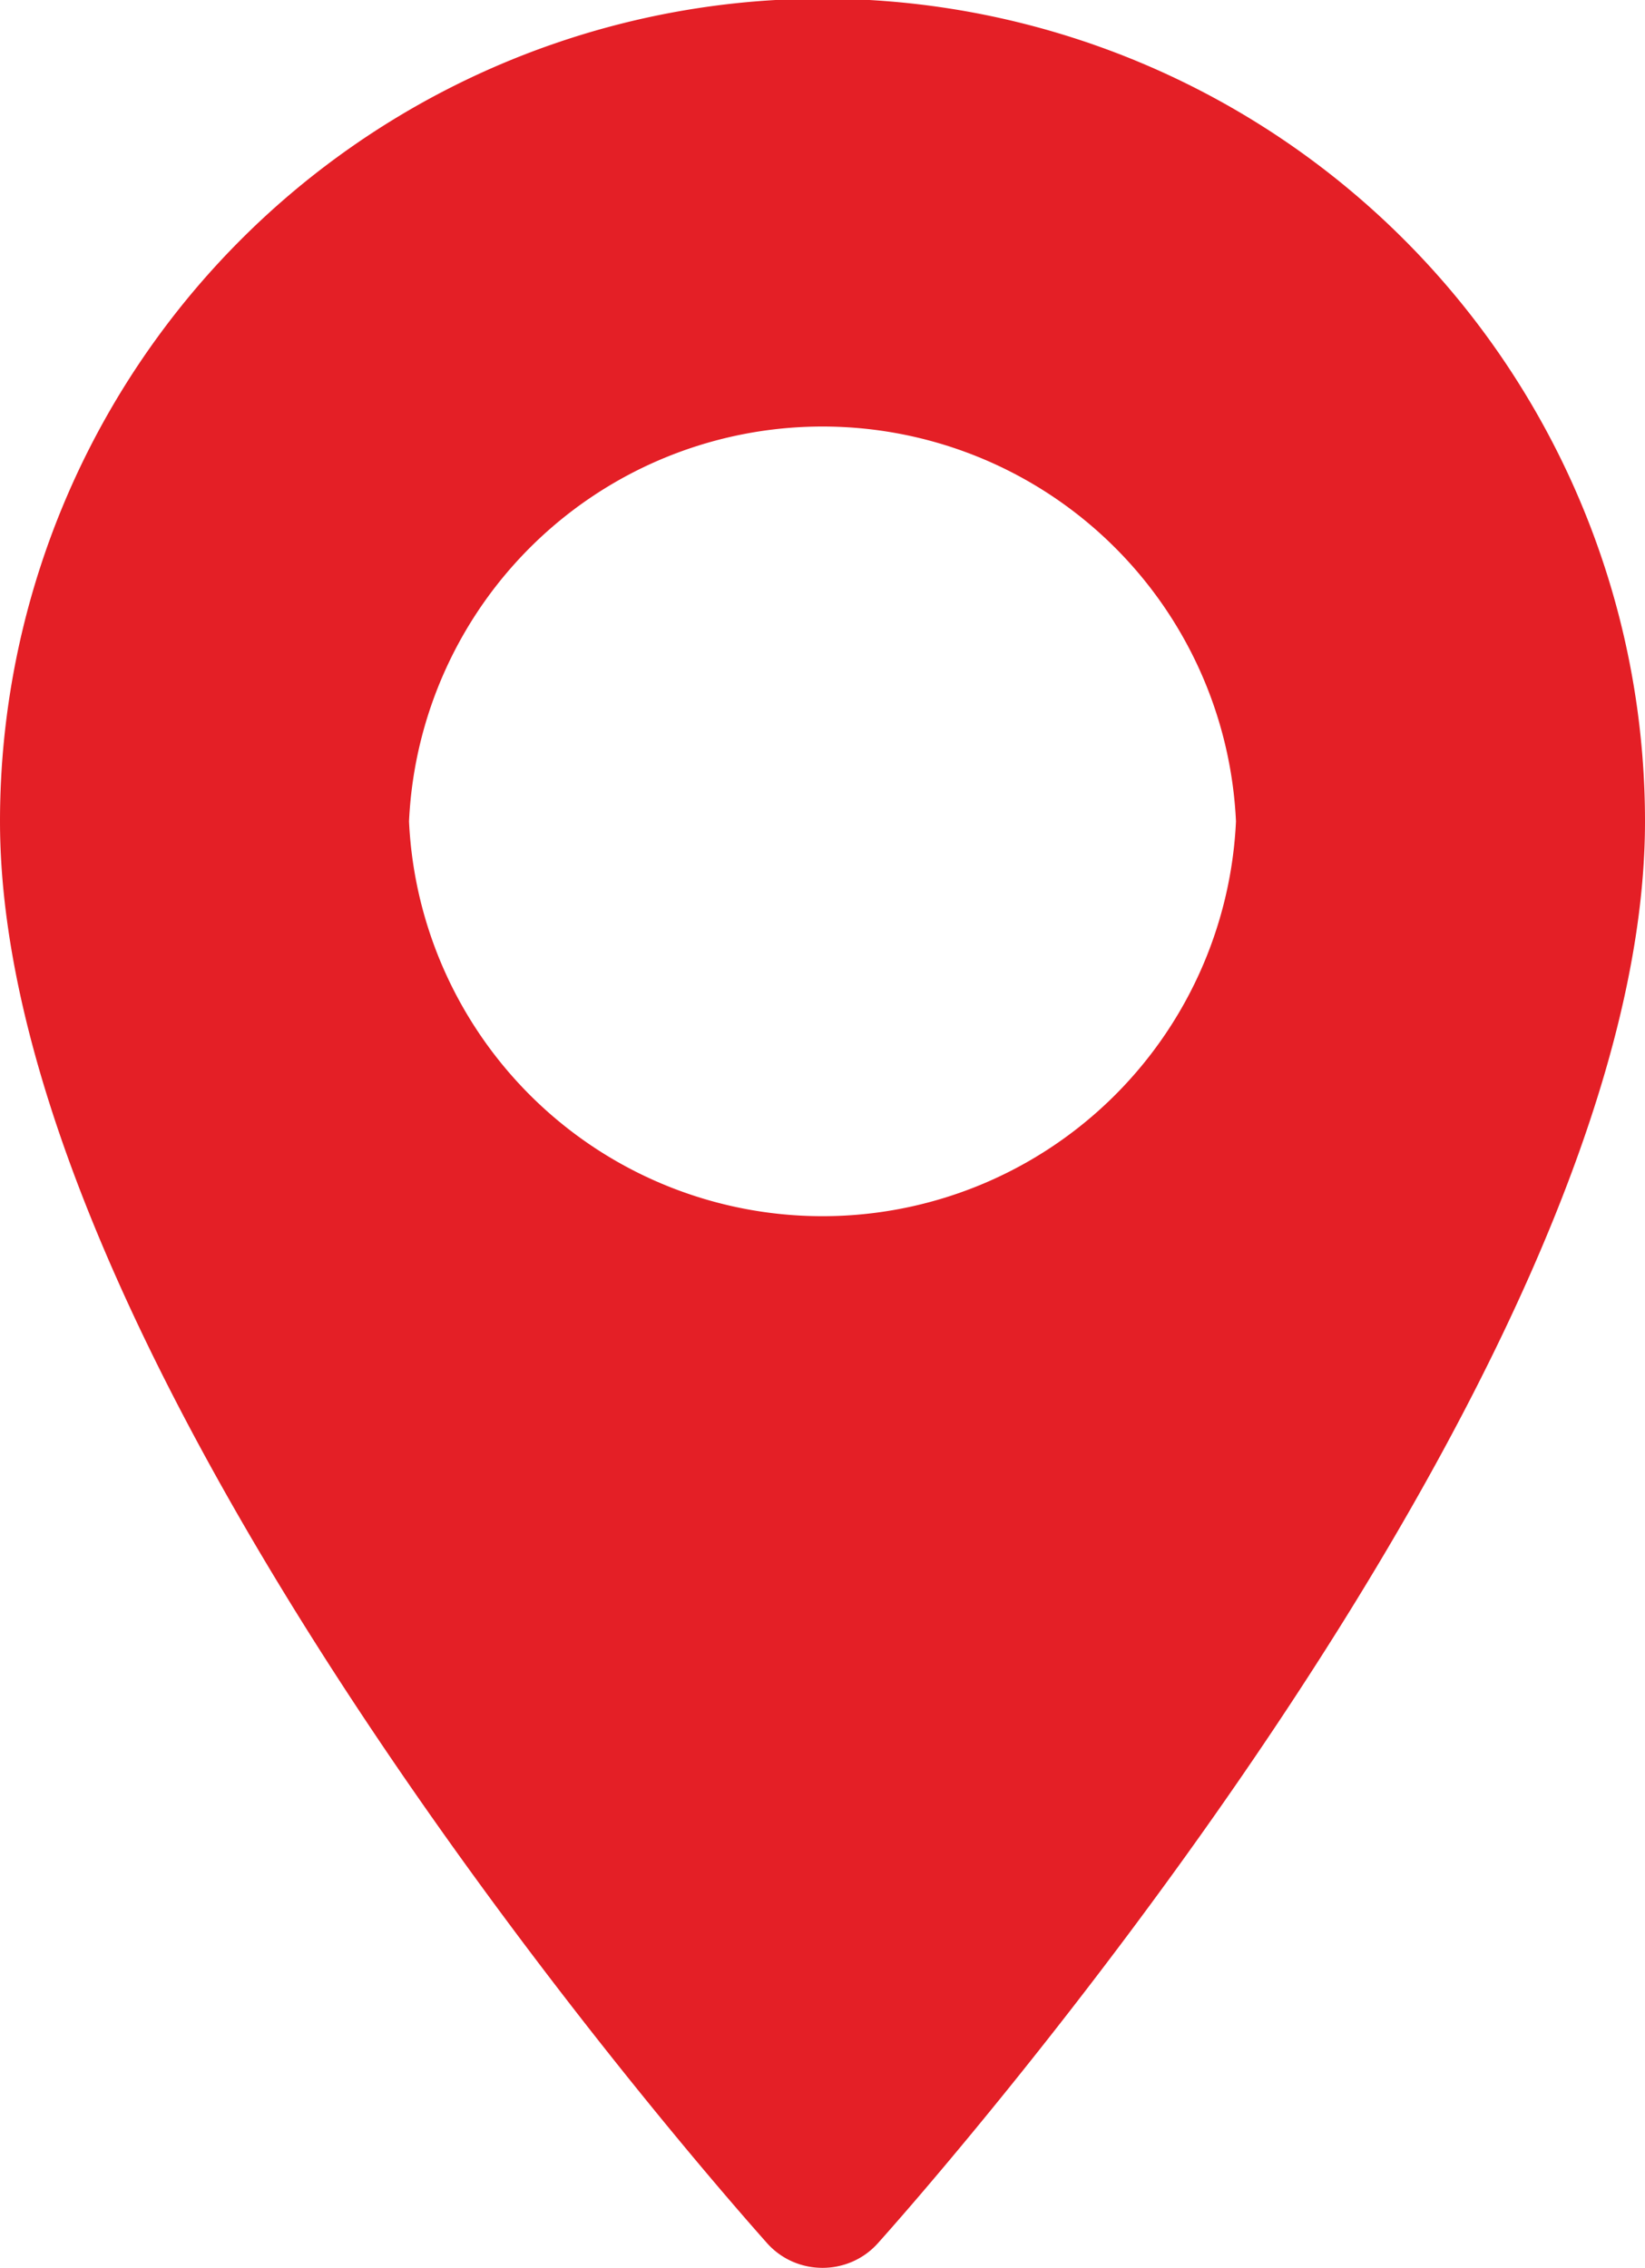 <svg xmlns="http://www.w3.org/2000/svg" xmlns:xlink="http://www.w3.org/1999/xlink" width="37" height="51" viewBox="0 0 37 51"><defs><path id="wtpca" d="M1059 3489.47c0 12.64-16.56 31.2-17.26 31.98-.66.73-1.82.73-2.48 0-.7-.79-17.26-19.34-17.26-31.98a18.5 18.5 0 0 1 37 0zm-9.2 0a9.31 9.31 0 0 0-18.6 0 9.31 9.31 0 0 0 18.6 0z"/></defs><g><g transform="translate(-1022 -3471)"><use fill="#e41f26" xlink:href="#wtpca"/></g></g></svg>